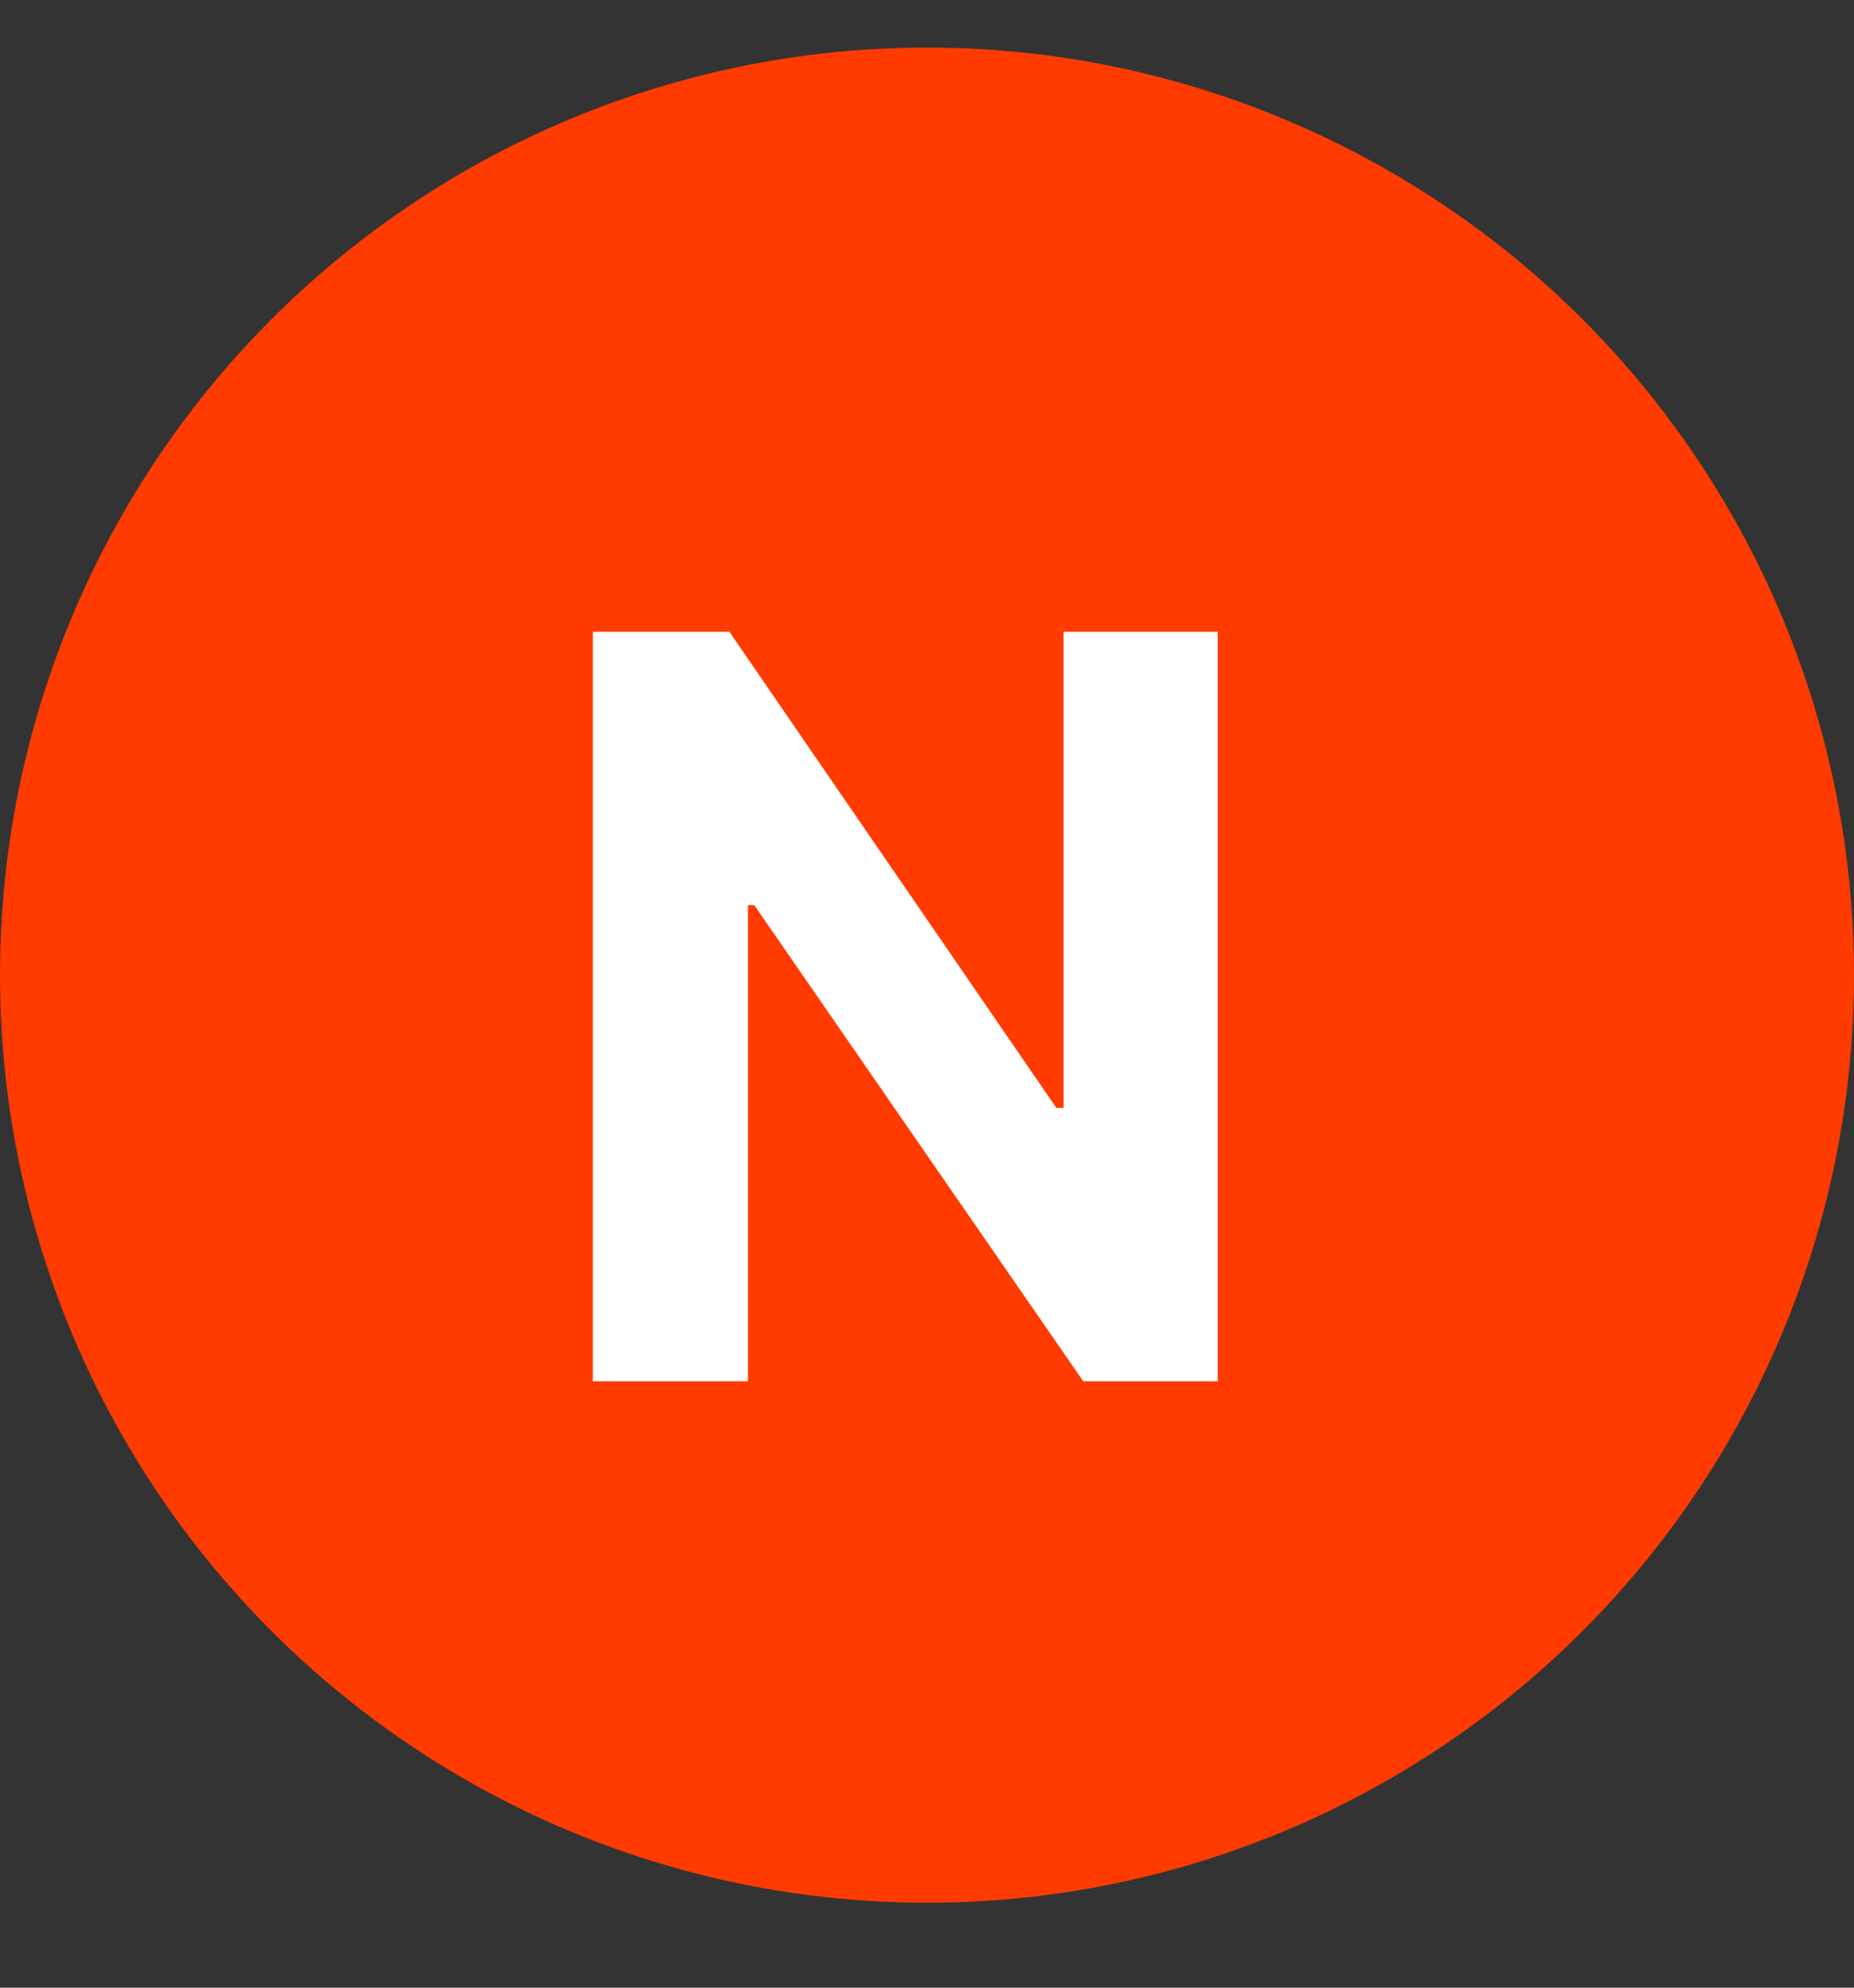 <svg width="14" height="15" viewBox="0 0 14 15" fill="none" xmlns="http://www.w3.org/2000/svg">
    <rect x="0" y="0" width="14" height="15" fill="#333333" stroke="none"/>
    <circle cx="7" cy="7.359" r="7" fill="#FF3B01" />
    <path
        d="M9.195 4.768V10.424H8.18L5.695 6.83H5.648V10.424H4.477V4.768H5.508L7.977 8.361H8.031V4.768H9.195Z"
        fill="white" />
</svg>
